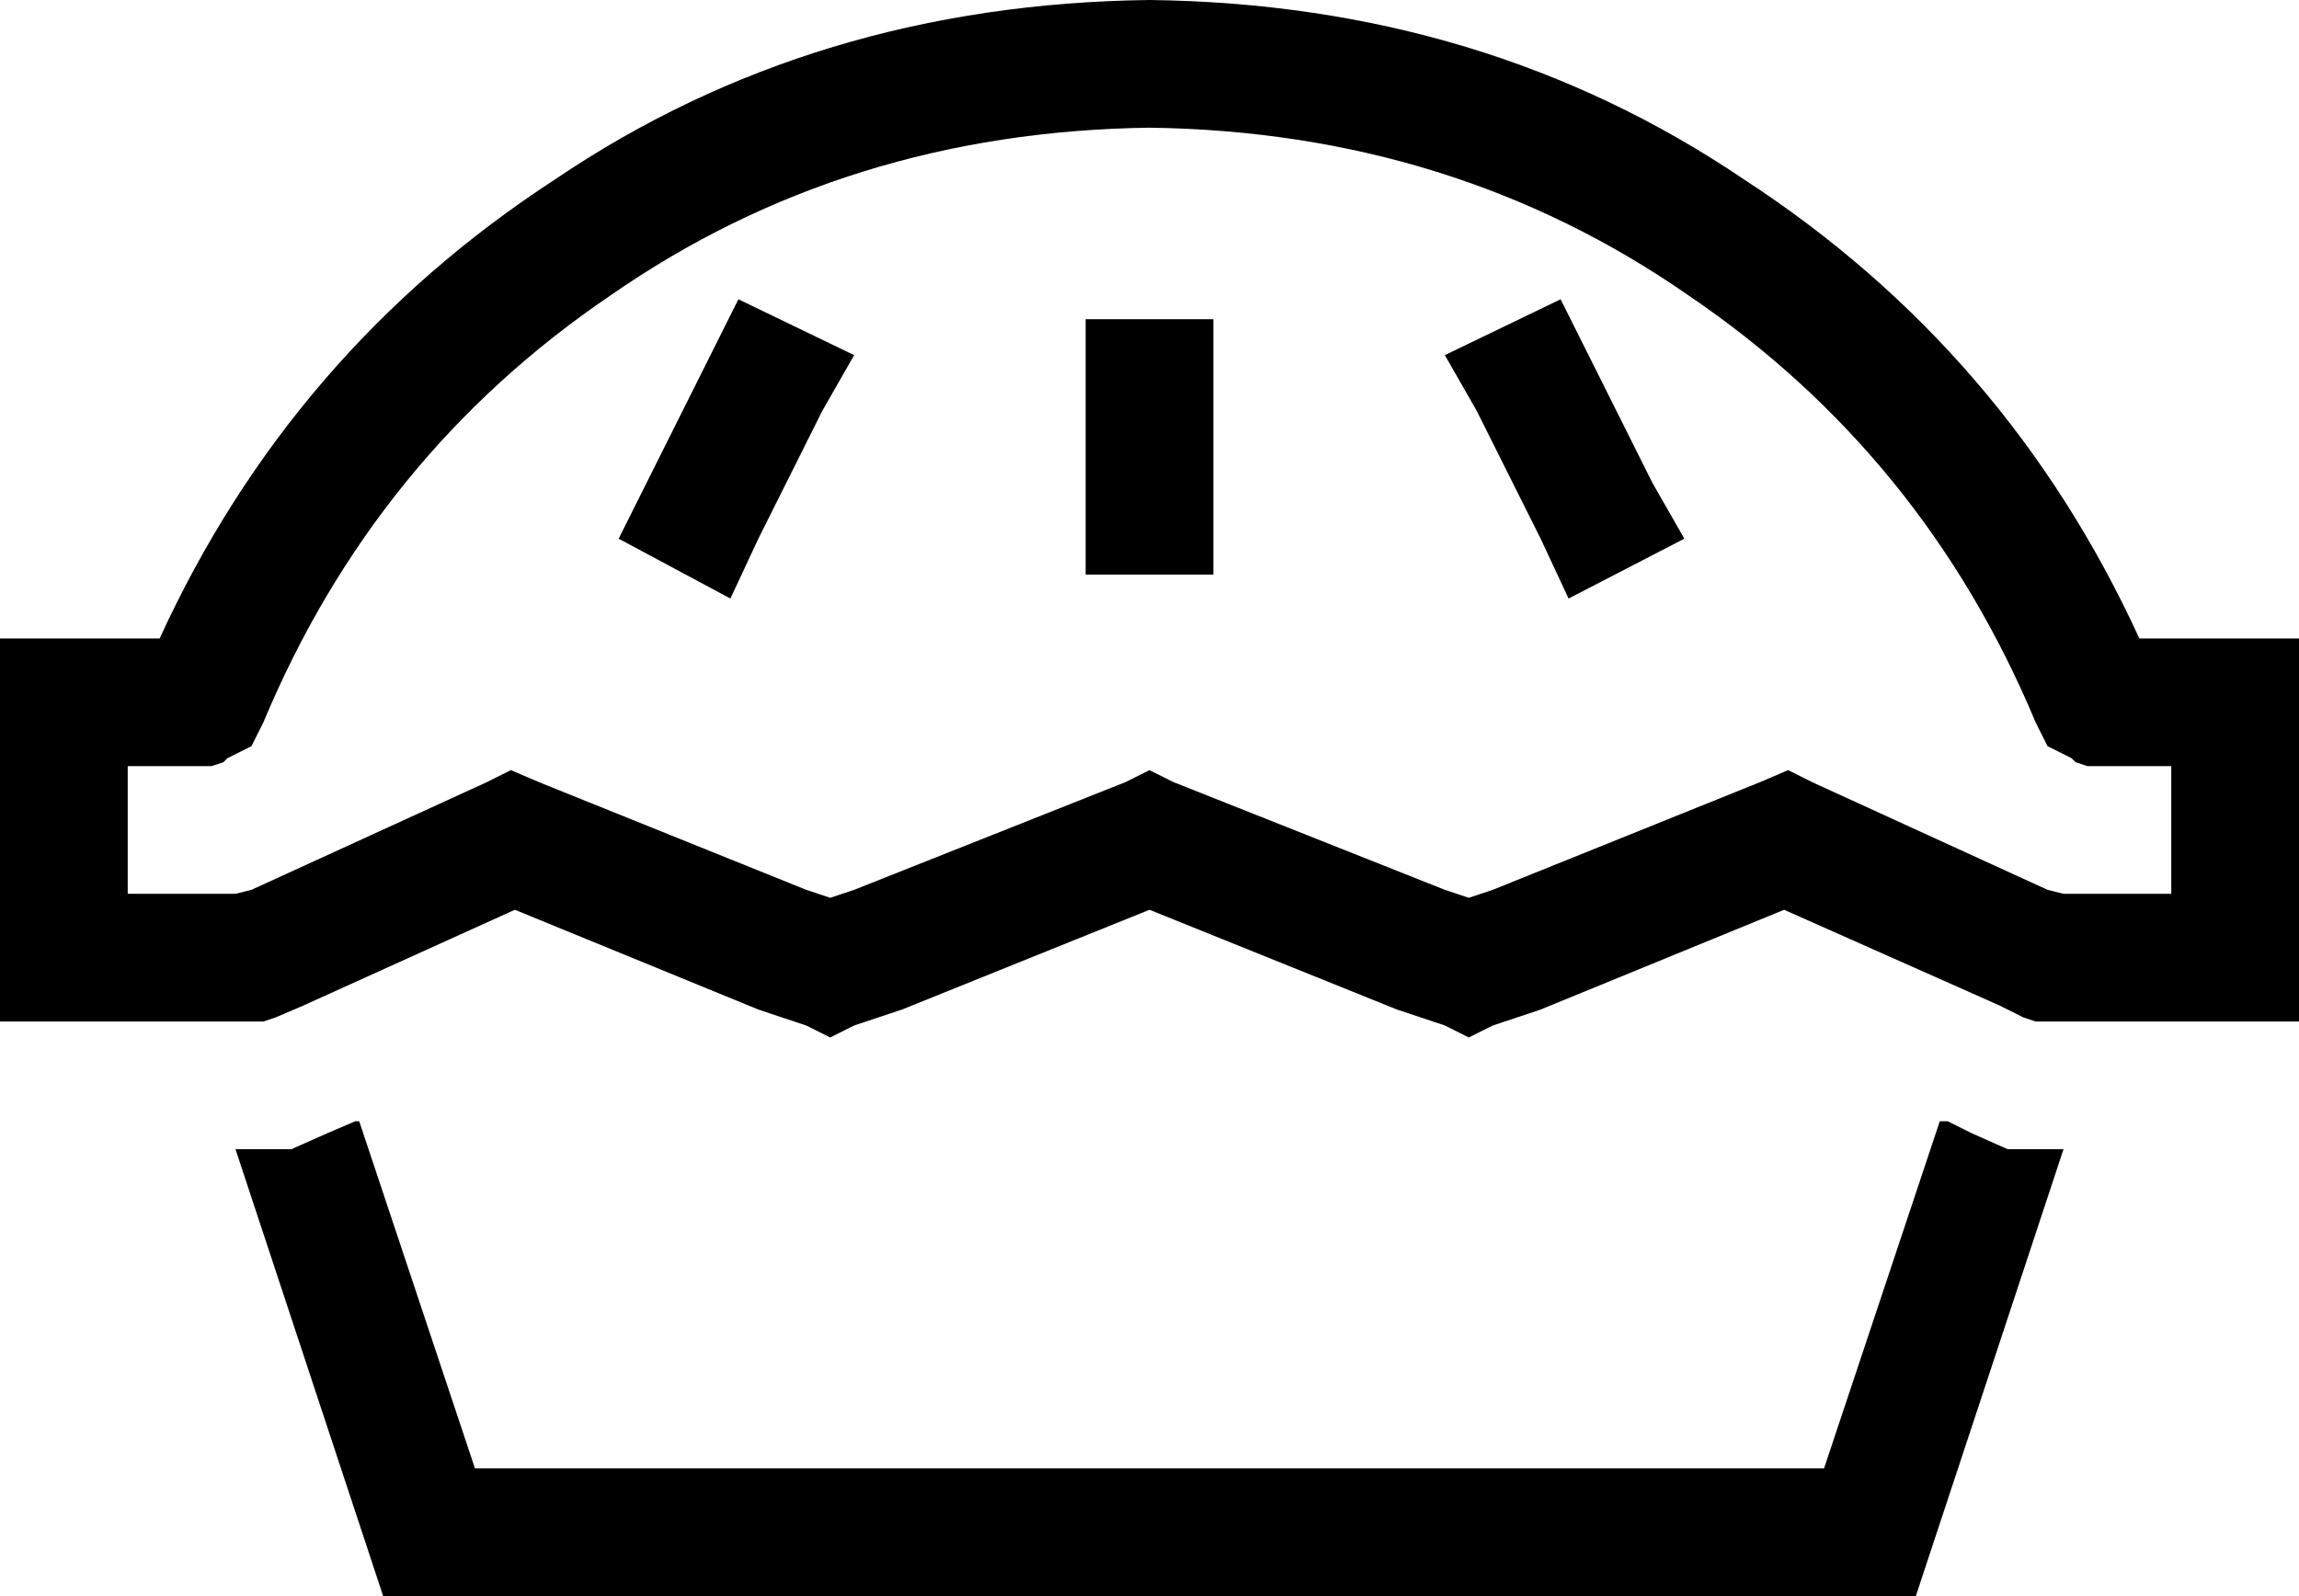 <svg viewBox="0 0 576 400">
  <path
    d="M 288 32 Q 212 33 153 74 L 153 74 Q 94 114 66 181 L 63 187 L 57 190 L 56 191 L 53 192 L 49 192 L 48 192 L 32 192 L 32 224 L 48 224 L 56 224 L 59 224 L 63 223 L 122 196 L 128 193 L 135 196 L 202 223 L 208 225 L 214 223 L 282 196 L 288 193 L 294 196 L 362 223 L 368 225 L 374 223 L 441 196 L 448 193 L 454 196 L 513 223 L 517 224 L 520 224 L 528 224 L 544 224 L 544 192 L 528 192 L 527 192 L 523 192 L 520 191 L 519 190 L 513 187 L 510 181 Q 482 114 423 74 Q 364 33 288 32 L 288 32 Z M 40 160 Q 73 88 139 45 L 139 45 Q 204 1 288 0 Q 372 1 437 45 Q 503 88 536 160 L 560 160 L 576 160 L 576 176 L 576 240 L 576 256 L 560 256 L 528 256 L 520 256 L 513 256 L 510 256 L 507 255 L 501 252 L 447 228 L 386 253 L 374 257 L 368 260 L 362 257 L 350 253 L 288 228 L 226 253 L 214 257 L 208 260 L 202 257 L 190 253 L 129 228 L 76 252 L 76 252 L 69 255 L 66 256 L 63 256 L 56 256 L 48 256 L 16 256 L 0 256 L 0 240 L 0 176 L 0 160 L 16 160 L 40 160 L 40 160 Z M 76 252 L 89 281 L 82 284 L 73 288 L 63 288 L 59 288 L 96 400 L 480 400 L 517 288 L 513 288 L 503 288 L 494 284 L 488 281 L 486 281 L 457 368 L 119 368 L 90 281 L 89 281 L 76 252 L 76 252 Z M 206 103 L 190 135 L 183 150 L 155 135 L 162 121 L 178 89 L 185 75 L 214 89 L 206 103 L 206 103 Z M 398 89 L 414 121 L 422 135 L 393 150 L 386 135 L 370 103 L 362 89 L 391 75 L 398 89 L 398 89 Z M 304 96 L 304 128 L 304 144 L 272 144 L 272 128 L 272 96 L 272 80 L 304 80 L 304 96 L 304 96 Z"
  />
</svg>
